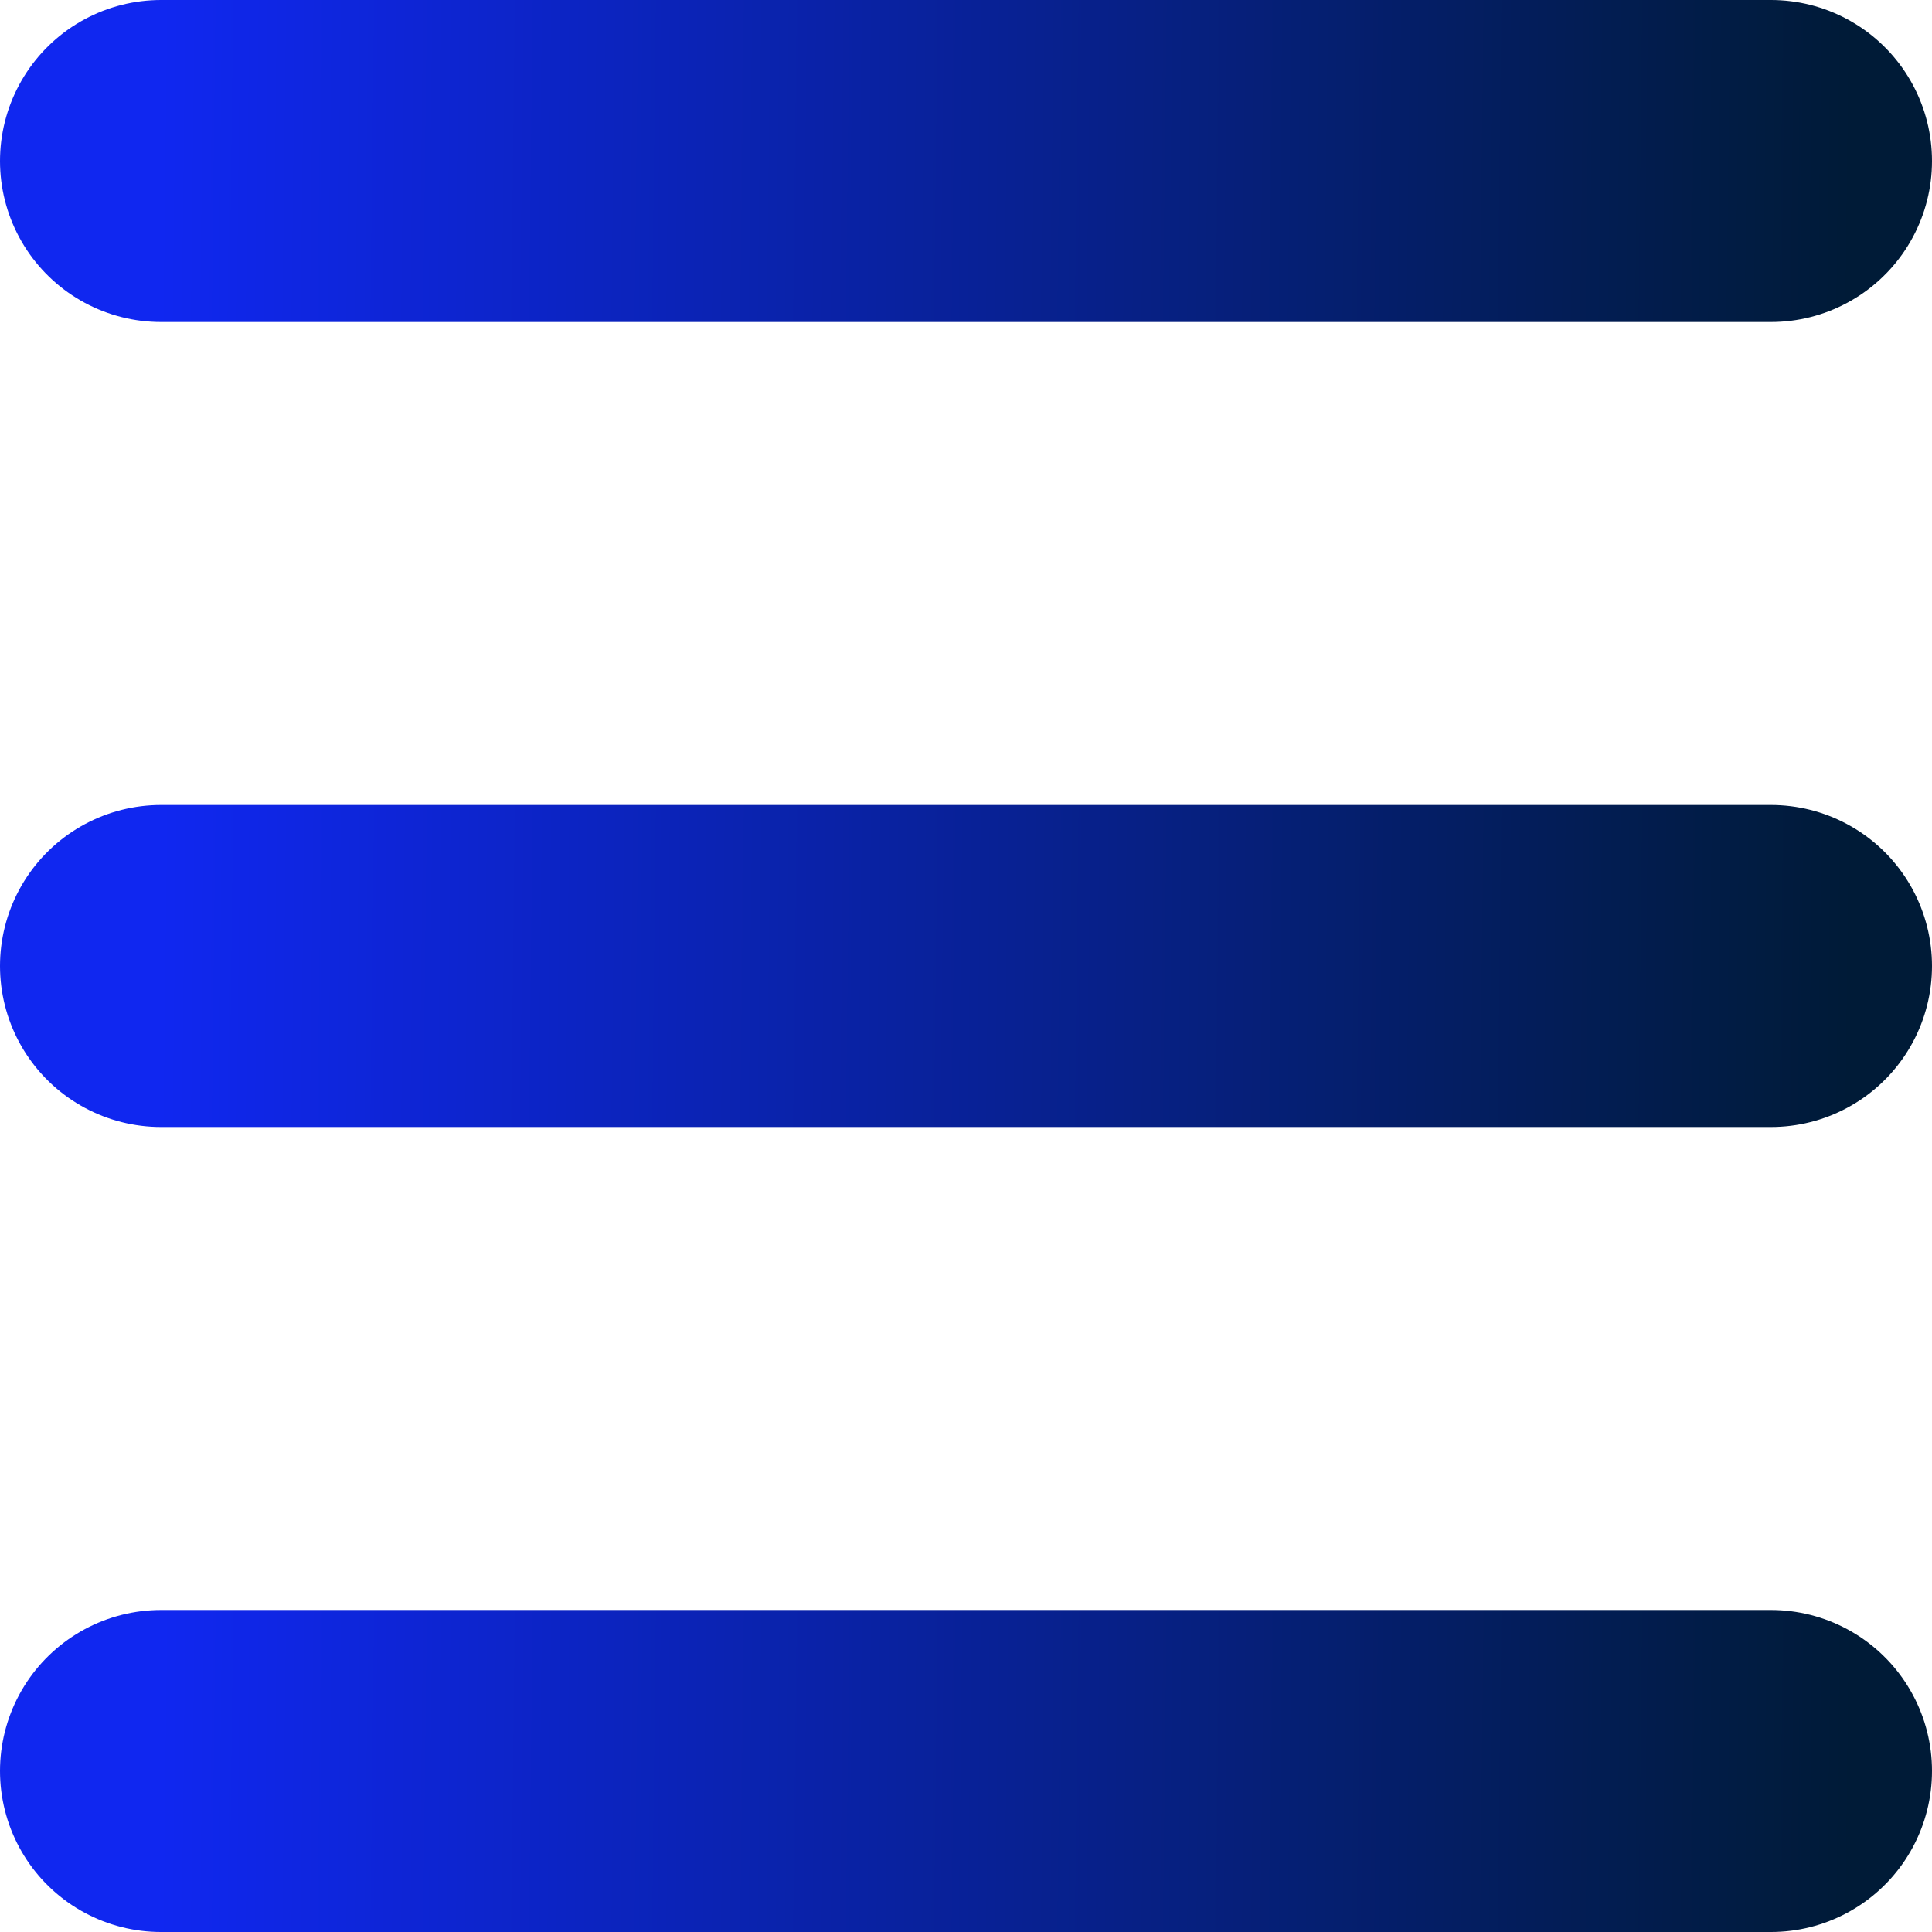 <svg width="24" height="24" viewBox="0 0 24 24" fill="none" xmlns="http://www.w3.org/2000/svg">
<path d="M2 12L22 12" stroke="url(#paint0_linear_52_526)" stroke-width="4" stroke-linecap="round"/>
<path d="M2 22L22 22" stroke="url(#paint1_linear_52_526)" stroke-width="4" stroke-linecap="round"/>
<path d="M2 2L22 2" stroke="url(#paint2_linear_52_526)" stroke-width="4" stroke-linecap="round"/>
<defs>
<linearGradient id="paint0_linear_52_526" x1="2" y1="12" x2="22.997" y2="12.246" gradientUnits="userSpaceOnUse">
<stop stop-color="#1027F0"/>
<stop offset="1" stop-color="#001B37"/>
</linearGradient>
<linearGradient id="paint1_linear_52_526" x1="2" y1="22" x2="22.997" y2="22.246" gradientUnits="userSpaceOnUse">
<stop stop-color="#1027F0"/>
<stop offset="1" stop-color="#001B37"/>
</linearGradient>
<linearGradient id="paint2_linear_52_526" x1="2" y1="2" x2="22.997" y2="2.246" gradientUnits="userSpaceOnUse">
<stop stop-color="#1027F0"/>
<stop offset="1" stop-color="#001B37"/>
</linearGradient>
</defs>
</svg>
